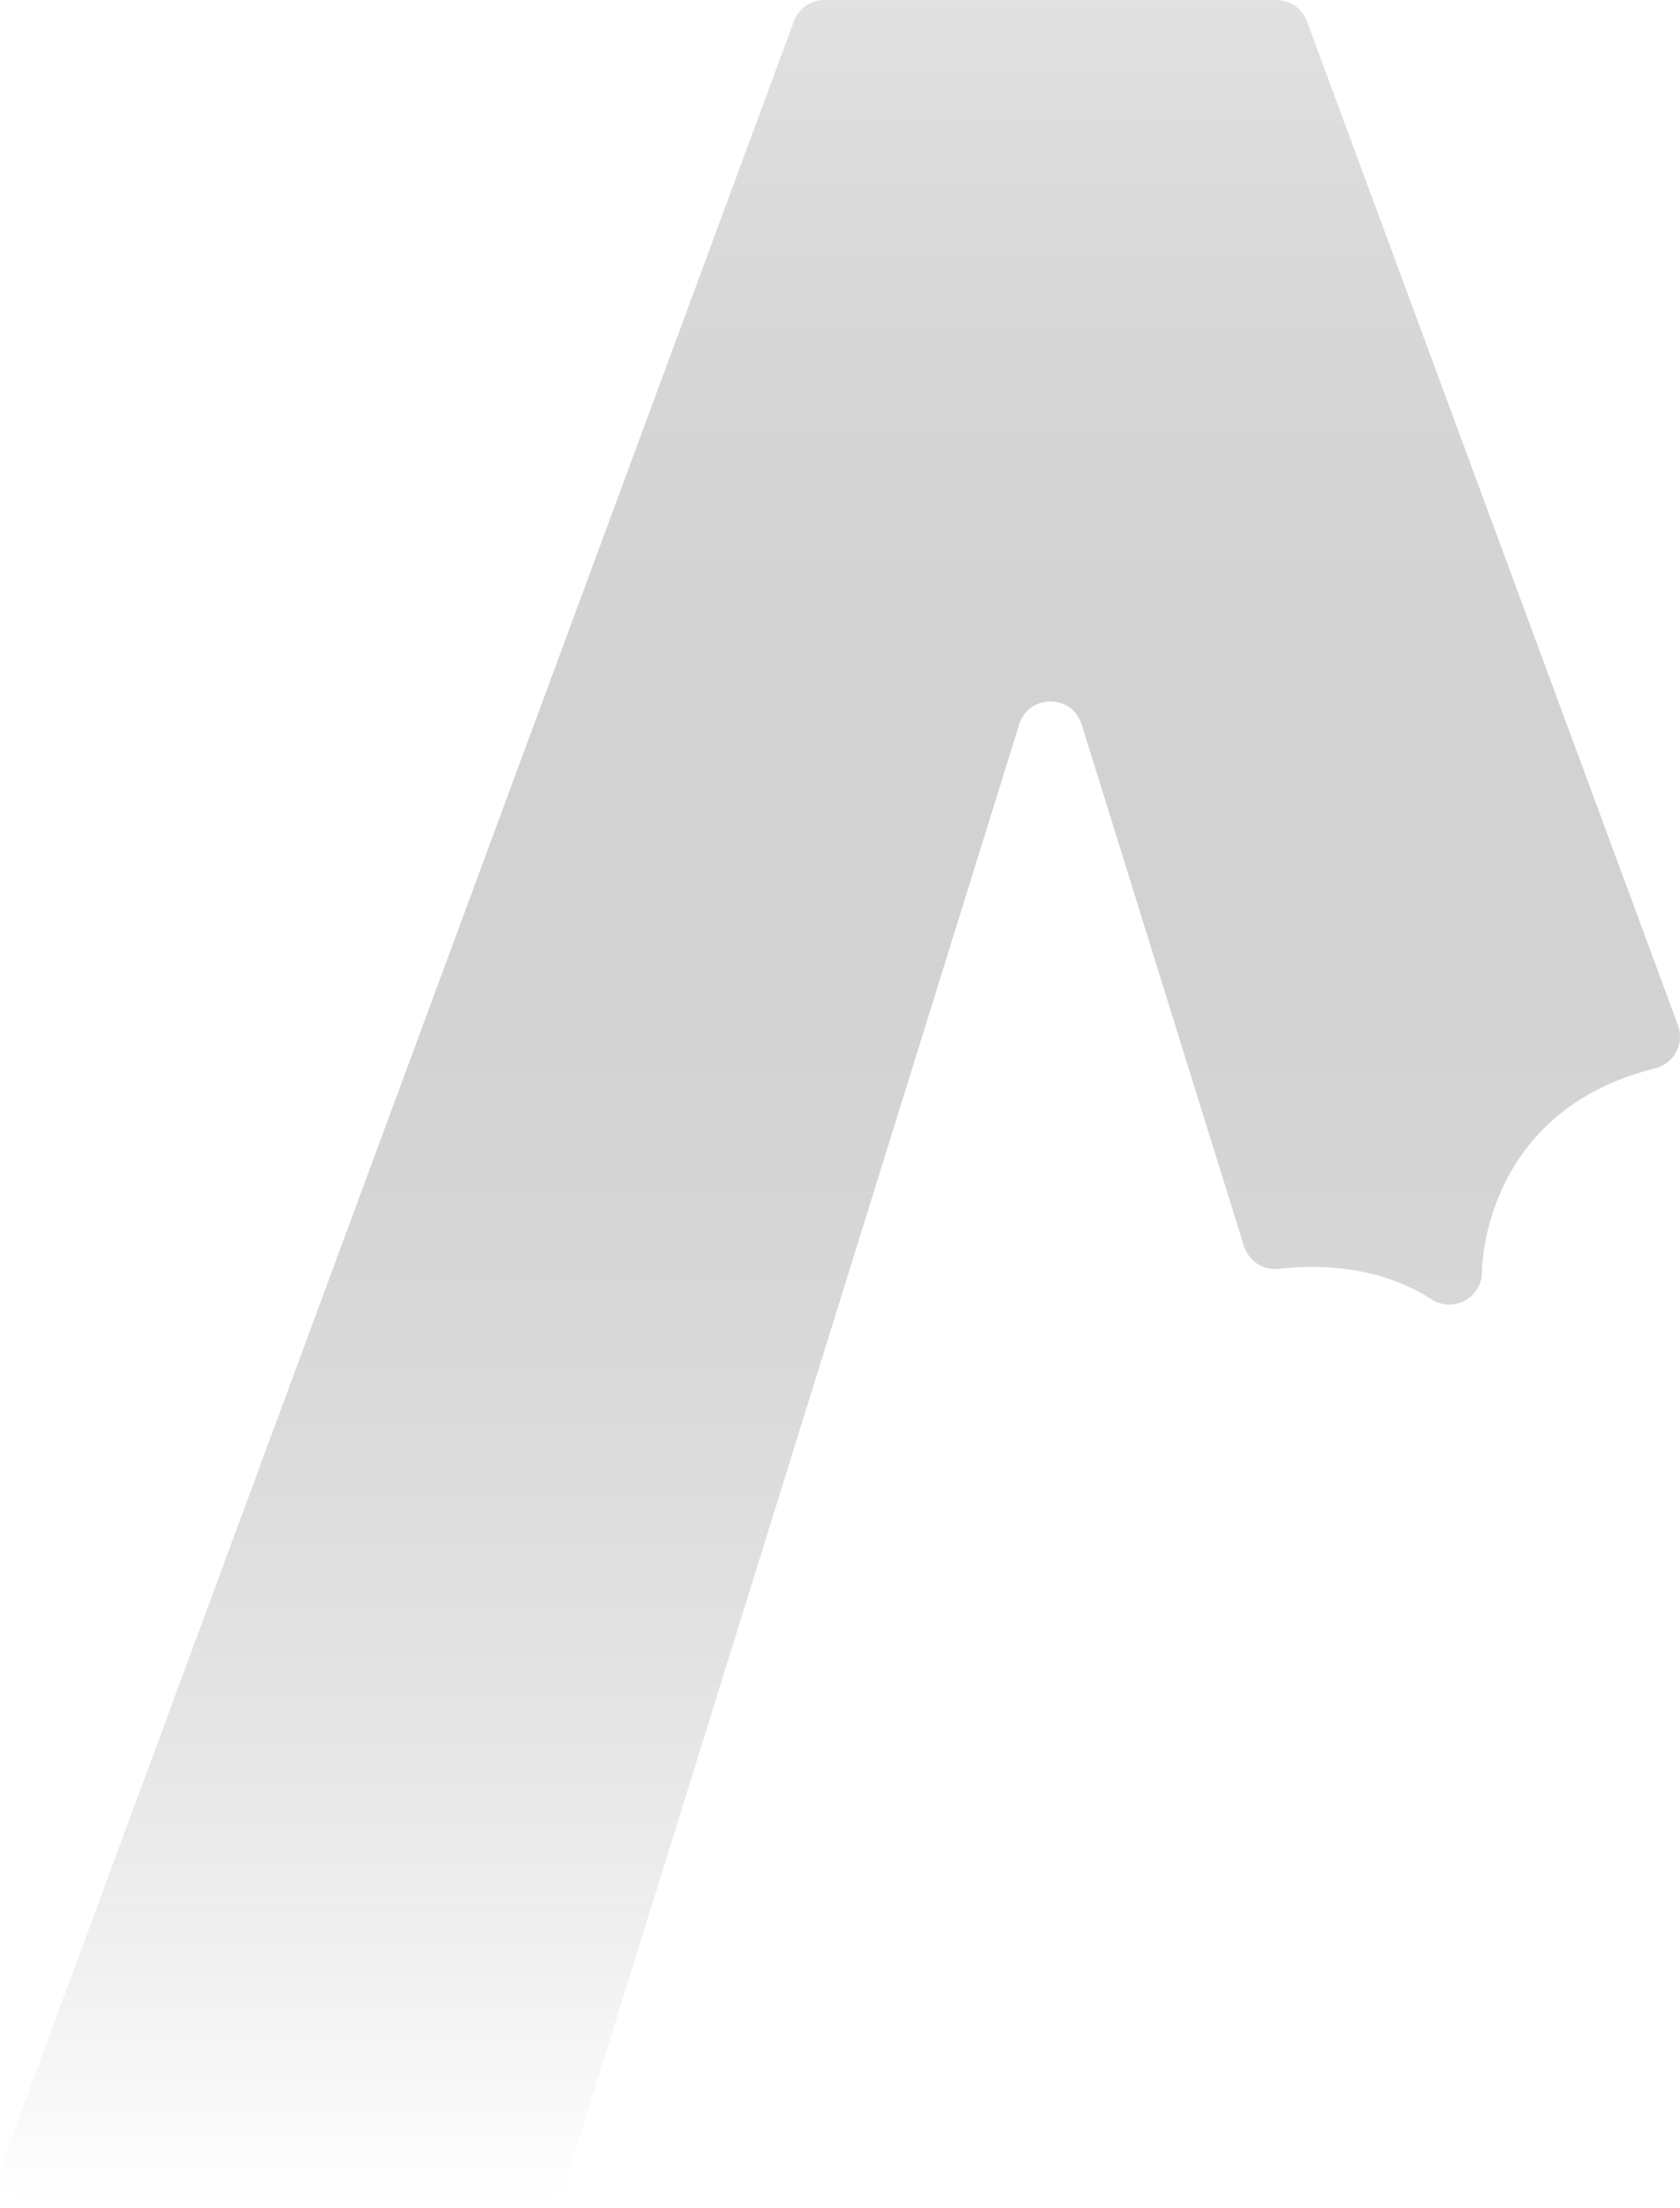 <svg xmlns="http://www.w3.org/2000/svg" xmlns:xlink="http://www.w3.org/1999/xlink" width="1057.435" height="1389.994" viewBox="0 0 1057.435 1389.994">
  <defs>
    <linearGradient id="linear-gradient" x1="0.5" x2="0.5" y2="1" gradientUnits="objectBoundingBox">
      <stop offset="0" stop-color="#e1e1e1"/>
      <stop offset="1" stop-color="#717171" stop-opacity="0"/>
    </linearGradient>
  </defs>
  <path id="Path_1593" data-name="Path 1593" d="M2484.156,817.935a20.61,20.61,0,0,0,31.716-17.373s-.546-100.877,108.989-128.044a20.615,20.615,0,0,0,14.346-27.145l-233.5-631.9A20.622,20.622,0,0,0,2386.363,0H2102.052a20.612,20.612,0,0,0-19.333,13.477L1584.347,1362.218a20.628,20.628,0,0,0,19.342,27.776h315.117a20.623,20.623,0,0,0,19.7-14.5l216.135-694.645,69.881-224.777c6-19.339,33.369-19.339,39.385,0l69.887,224.777,32.21,103.5a20.6,20.6,0,0,0,22.012,14.357c25.75-2.905,63.266-1.915,96.141,19.222" transform="translate(-1583.053)" fill="url(#linear-gradient)" style="mix-blend-mode: multiply;isolation: isolate"/>
</svg>
